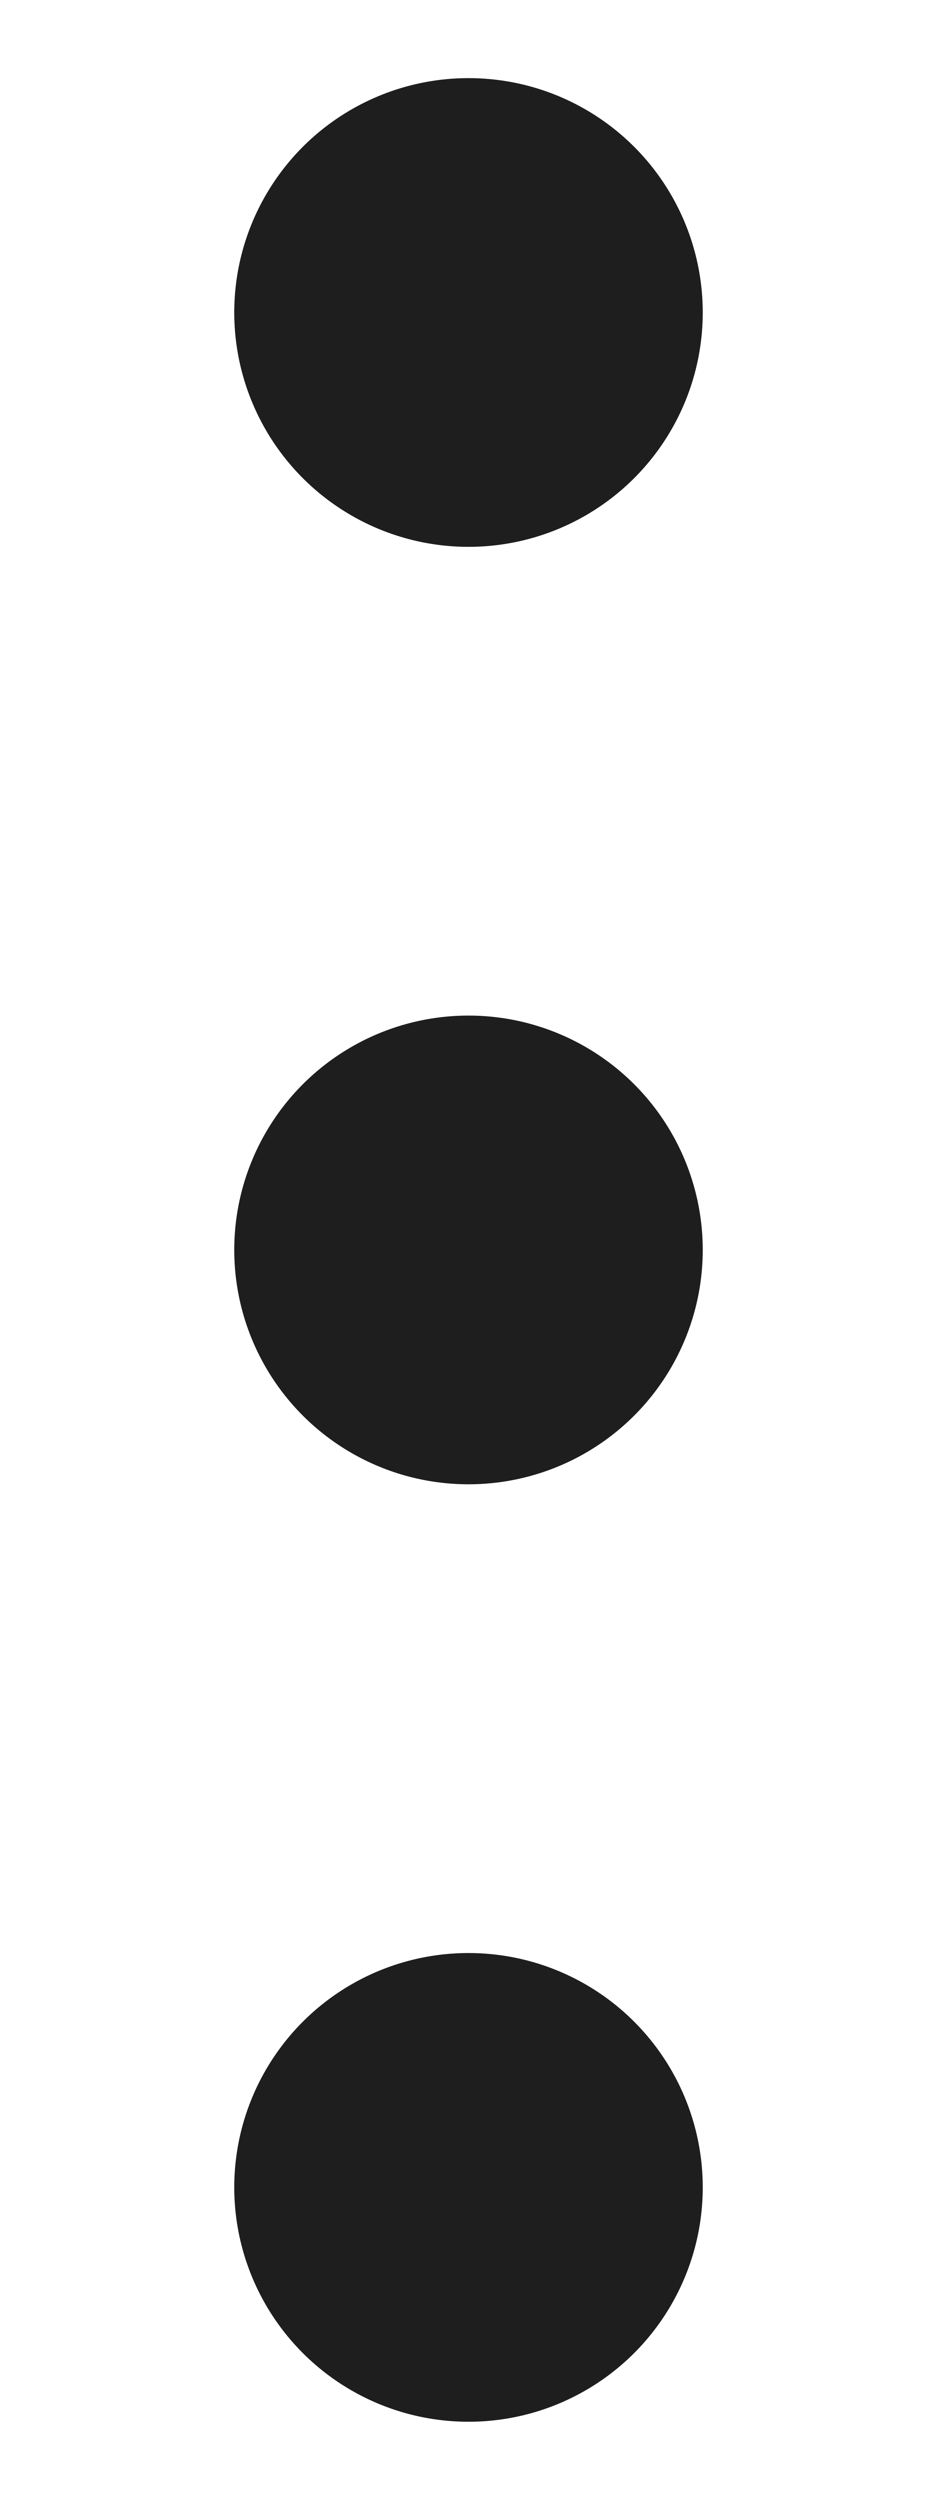 <svg width="6" height="16" viewBox="0 0 3 16" fill="none" xmlns="http://www.w3.org/2000/svg">
<circle cx="1.5" cy="2" r="1.5" fill="#1E1E1E"/>
<circle cx="1.5" cy="8" r="1.5" fill="#1E1E1E"/>
<circle cx="1.5" cy="14" r="1.5" fill="#1E1E1E"/>
</svg>
